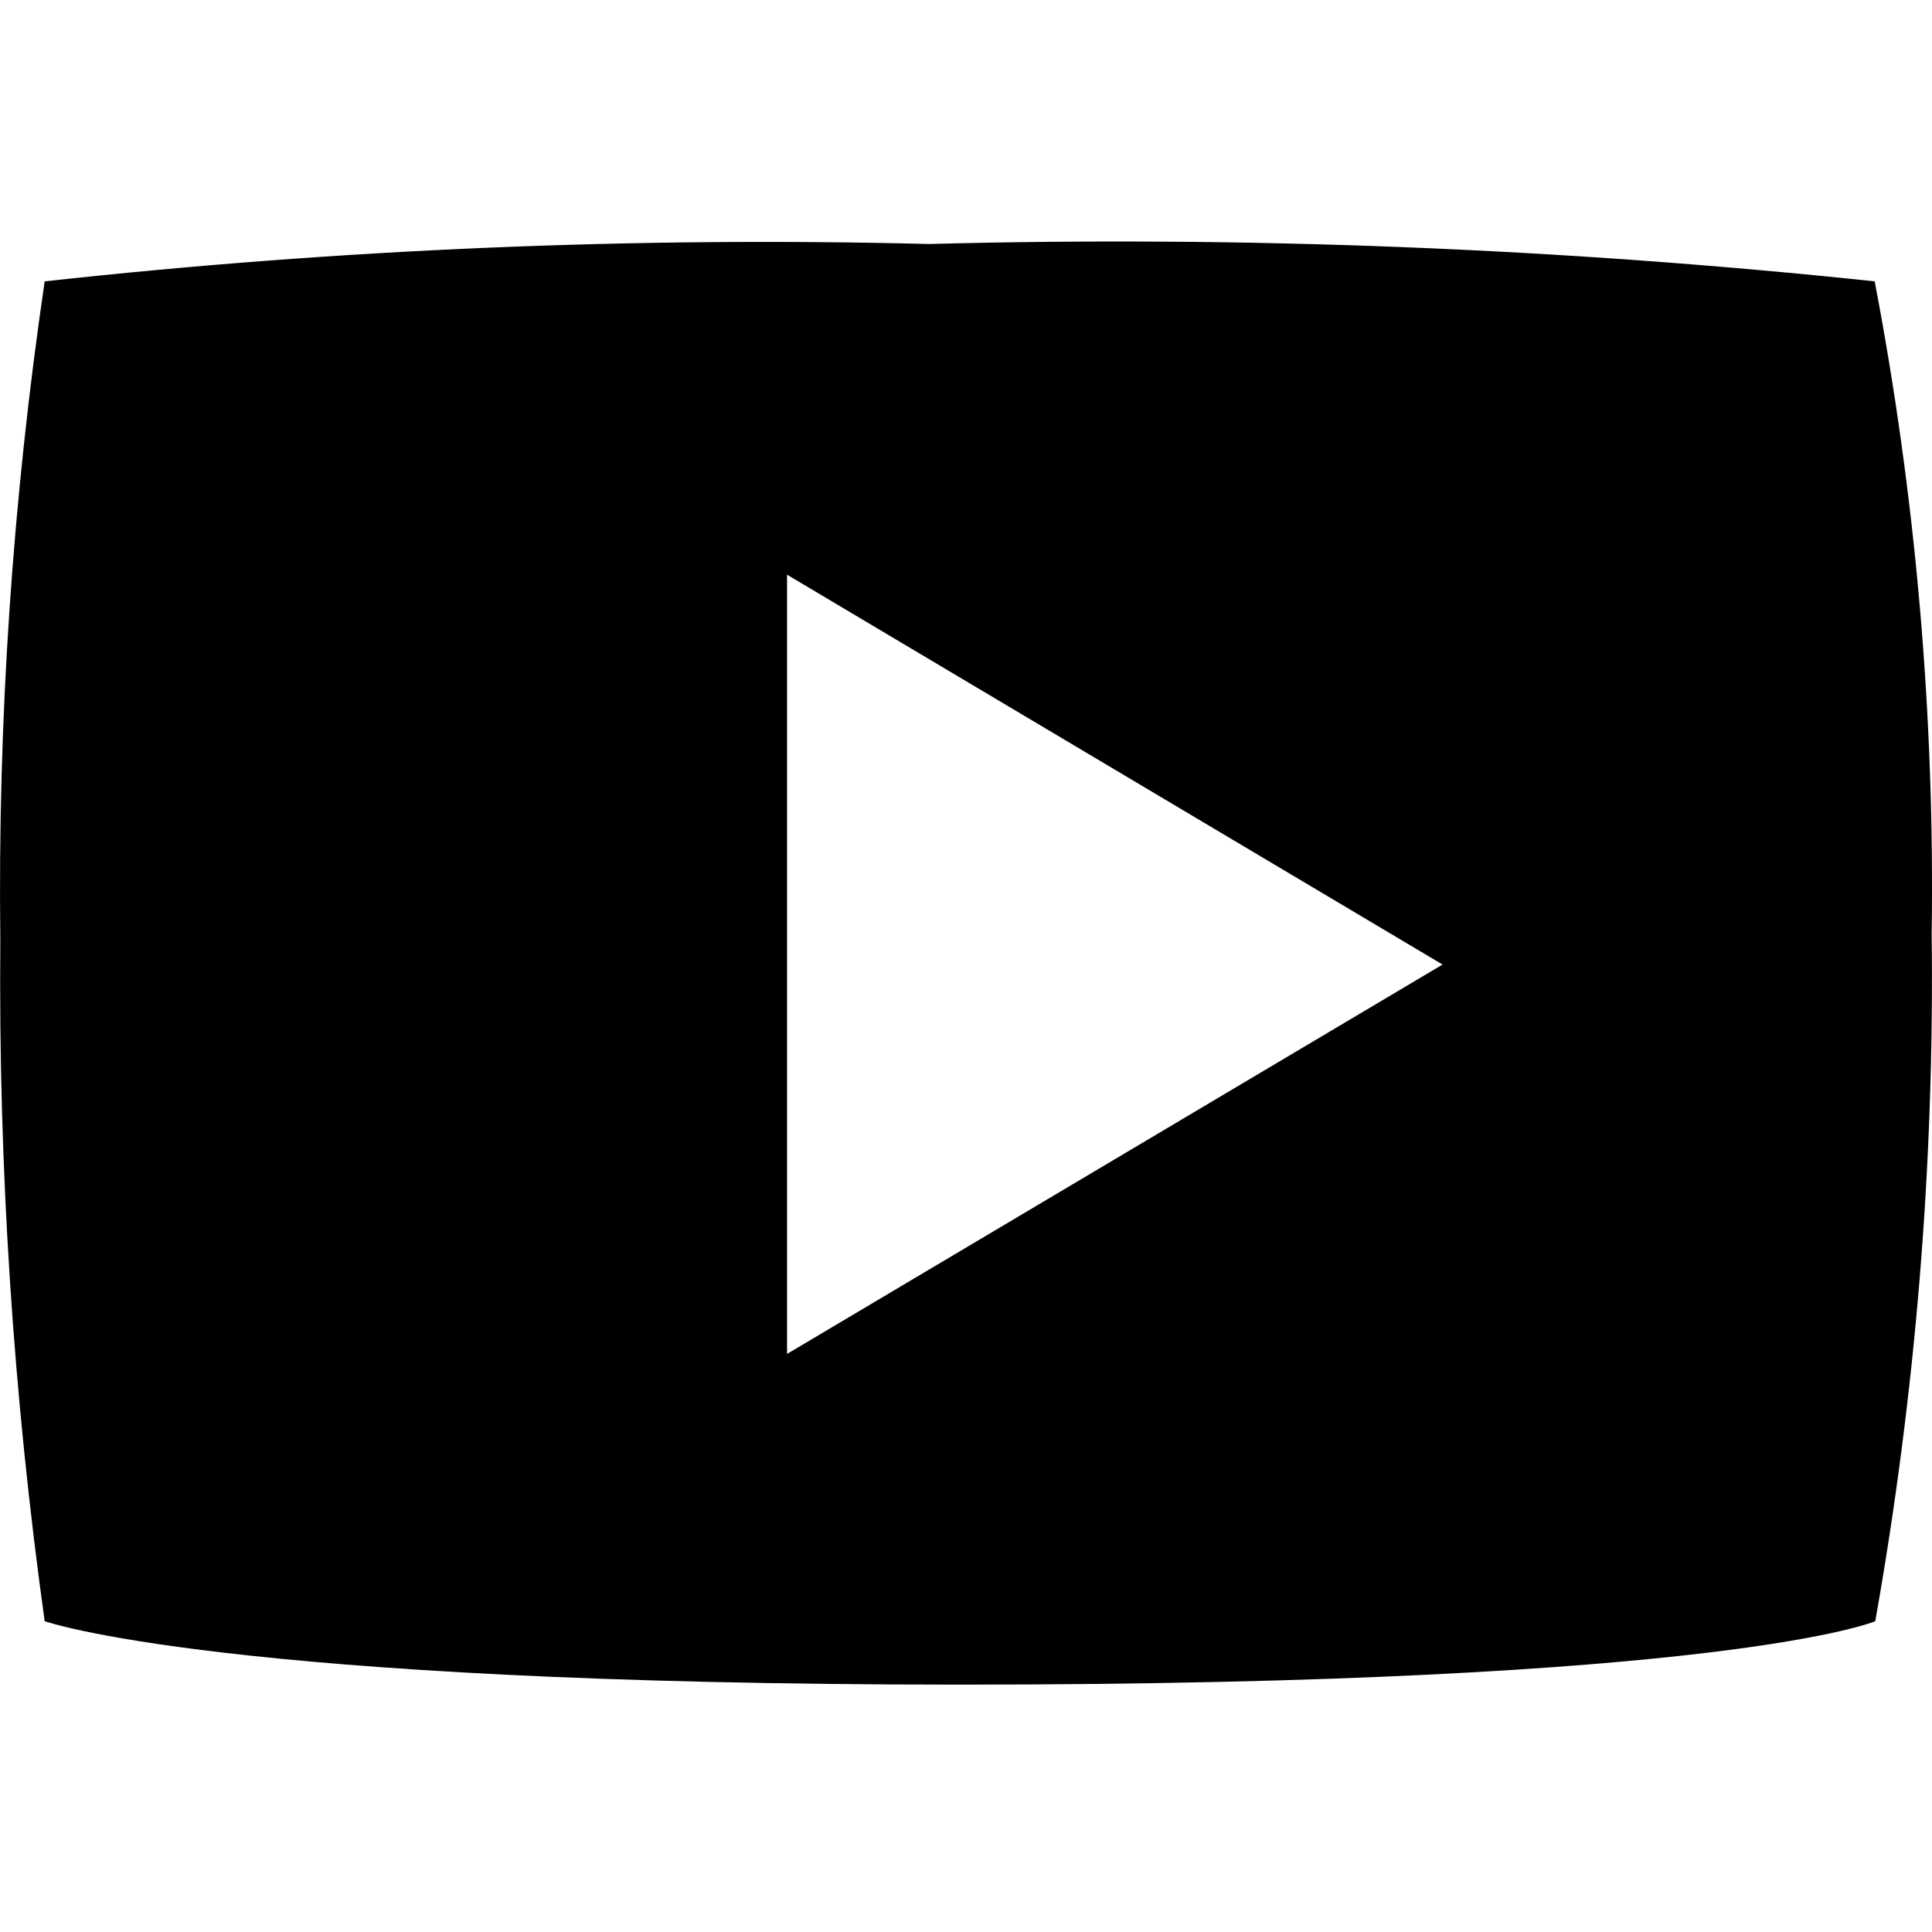 <svg width="24" height="24" viewBox="0 0 24 24" fill="none" xmlns="http://www.w3.org/2000/svg">
<path d="M23.288 3.495C19.387 3.083 15.463 2.928 11.541 3.031C7.873 2.939 4.203 3.094 0.555 3.495C0.156 6.206 -0.029 8.945 0.004 11.686C-0.02 14.513 0.165 17.339 0.555 20.139C0.555 20.139 2.758 20.927 11.925 20.927C21.469 20.927 23.295 20.139 23.295 20.139C23.796 17.321 24.031 14.461 23.996 11.598C24.035 8.88 23.798 6.165 23.288 3.495ZM9.777 16.819V7.139L17.92 11.982L9.777 16.819Z" fill="black"/>
</svg>
